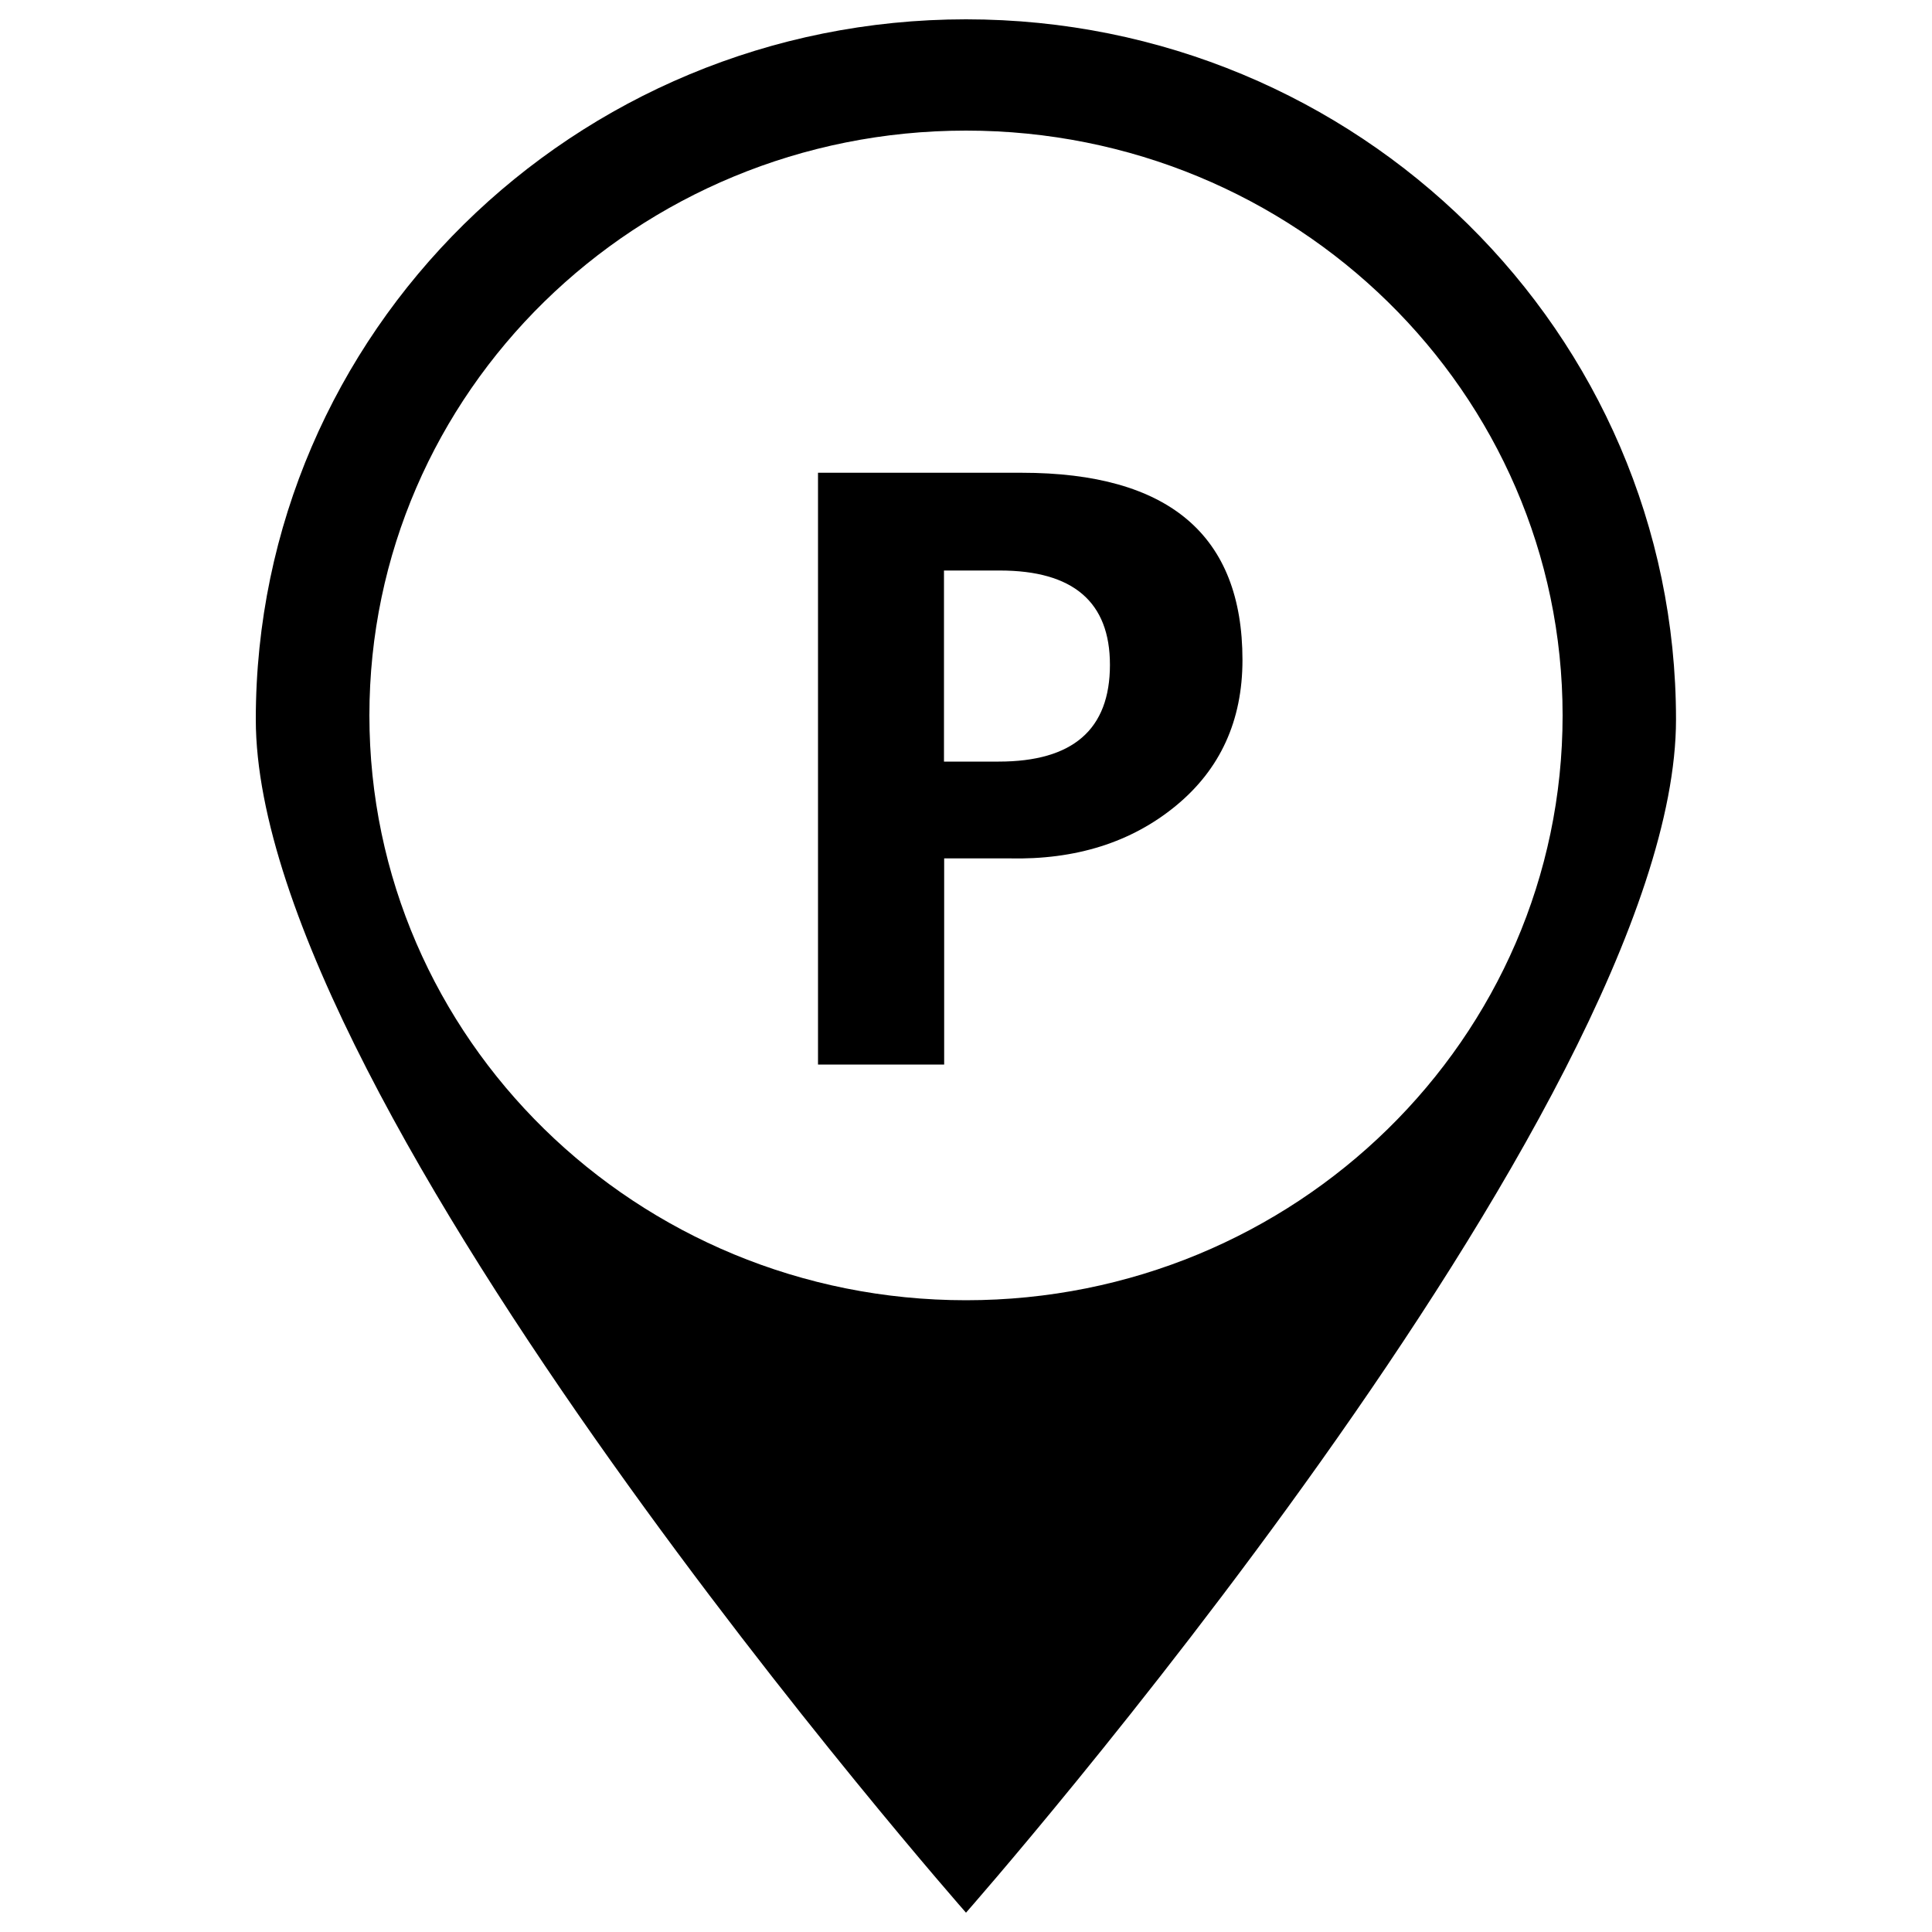 <?xml version="1.0" encoding="utf-8"?>
<!-- Svg Vector Icons : http://www.onlinewebfonts.com/icon -->
<!DOCTYPE svg PUBLIC "-//W3C//DTD SVG 1.1//EN" "http://www.w3.org/Graphics/SVG/1.1/DTD/svg11.dtd">
<svg version="1.1" xmlns="http://www.w3.org/2000/svg" xmlns:xlink="http://www.w3.org/1999/xlink" x="0px" y="0px" viewBox="0 0 1000 1000" enable-background="new 0 0 1000 1000" xml:space="preserve">
<g><path d="M500,10c-203,0-367.6,162.2-367.6,362.4C132.5,572.6,500,990,500,990s367.5-417.4,367.5-617.6C867.5,172.2,703,10,500,10z M500,673c-170.5,0-308.8-135.5-308.8-302.7c0-167.2,138.2-302.7,308.8-302.7s308.8,135.5,308.8,302.7C808.8,537.5,670.5,673,500,673z"/><path d="M528.8,244.7H423.4v306.3h65.3V444.3h33.6c34.5,0.8,63.3-8.3,86.3-27.2c23-18.9,34.5-44.1,34.5-75.5C643.1,277,605,244.7,528.8,244.7z M516.9,394.2h-28.3v-98.9v0h28.9c38,0,57,16.3,57,48.8C574.5,377.6,555.3,394.2,516.9,394.2z"/></g>
</svg>